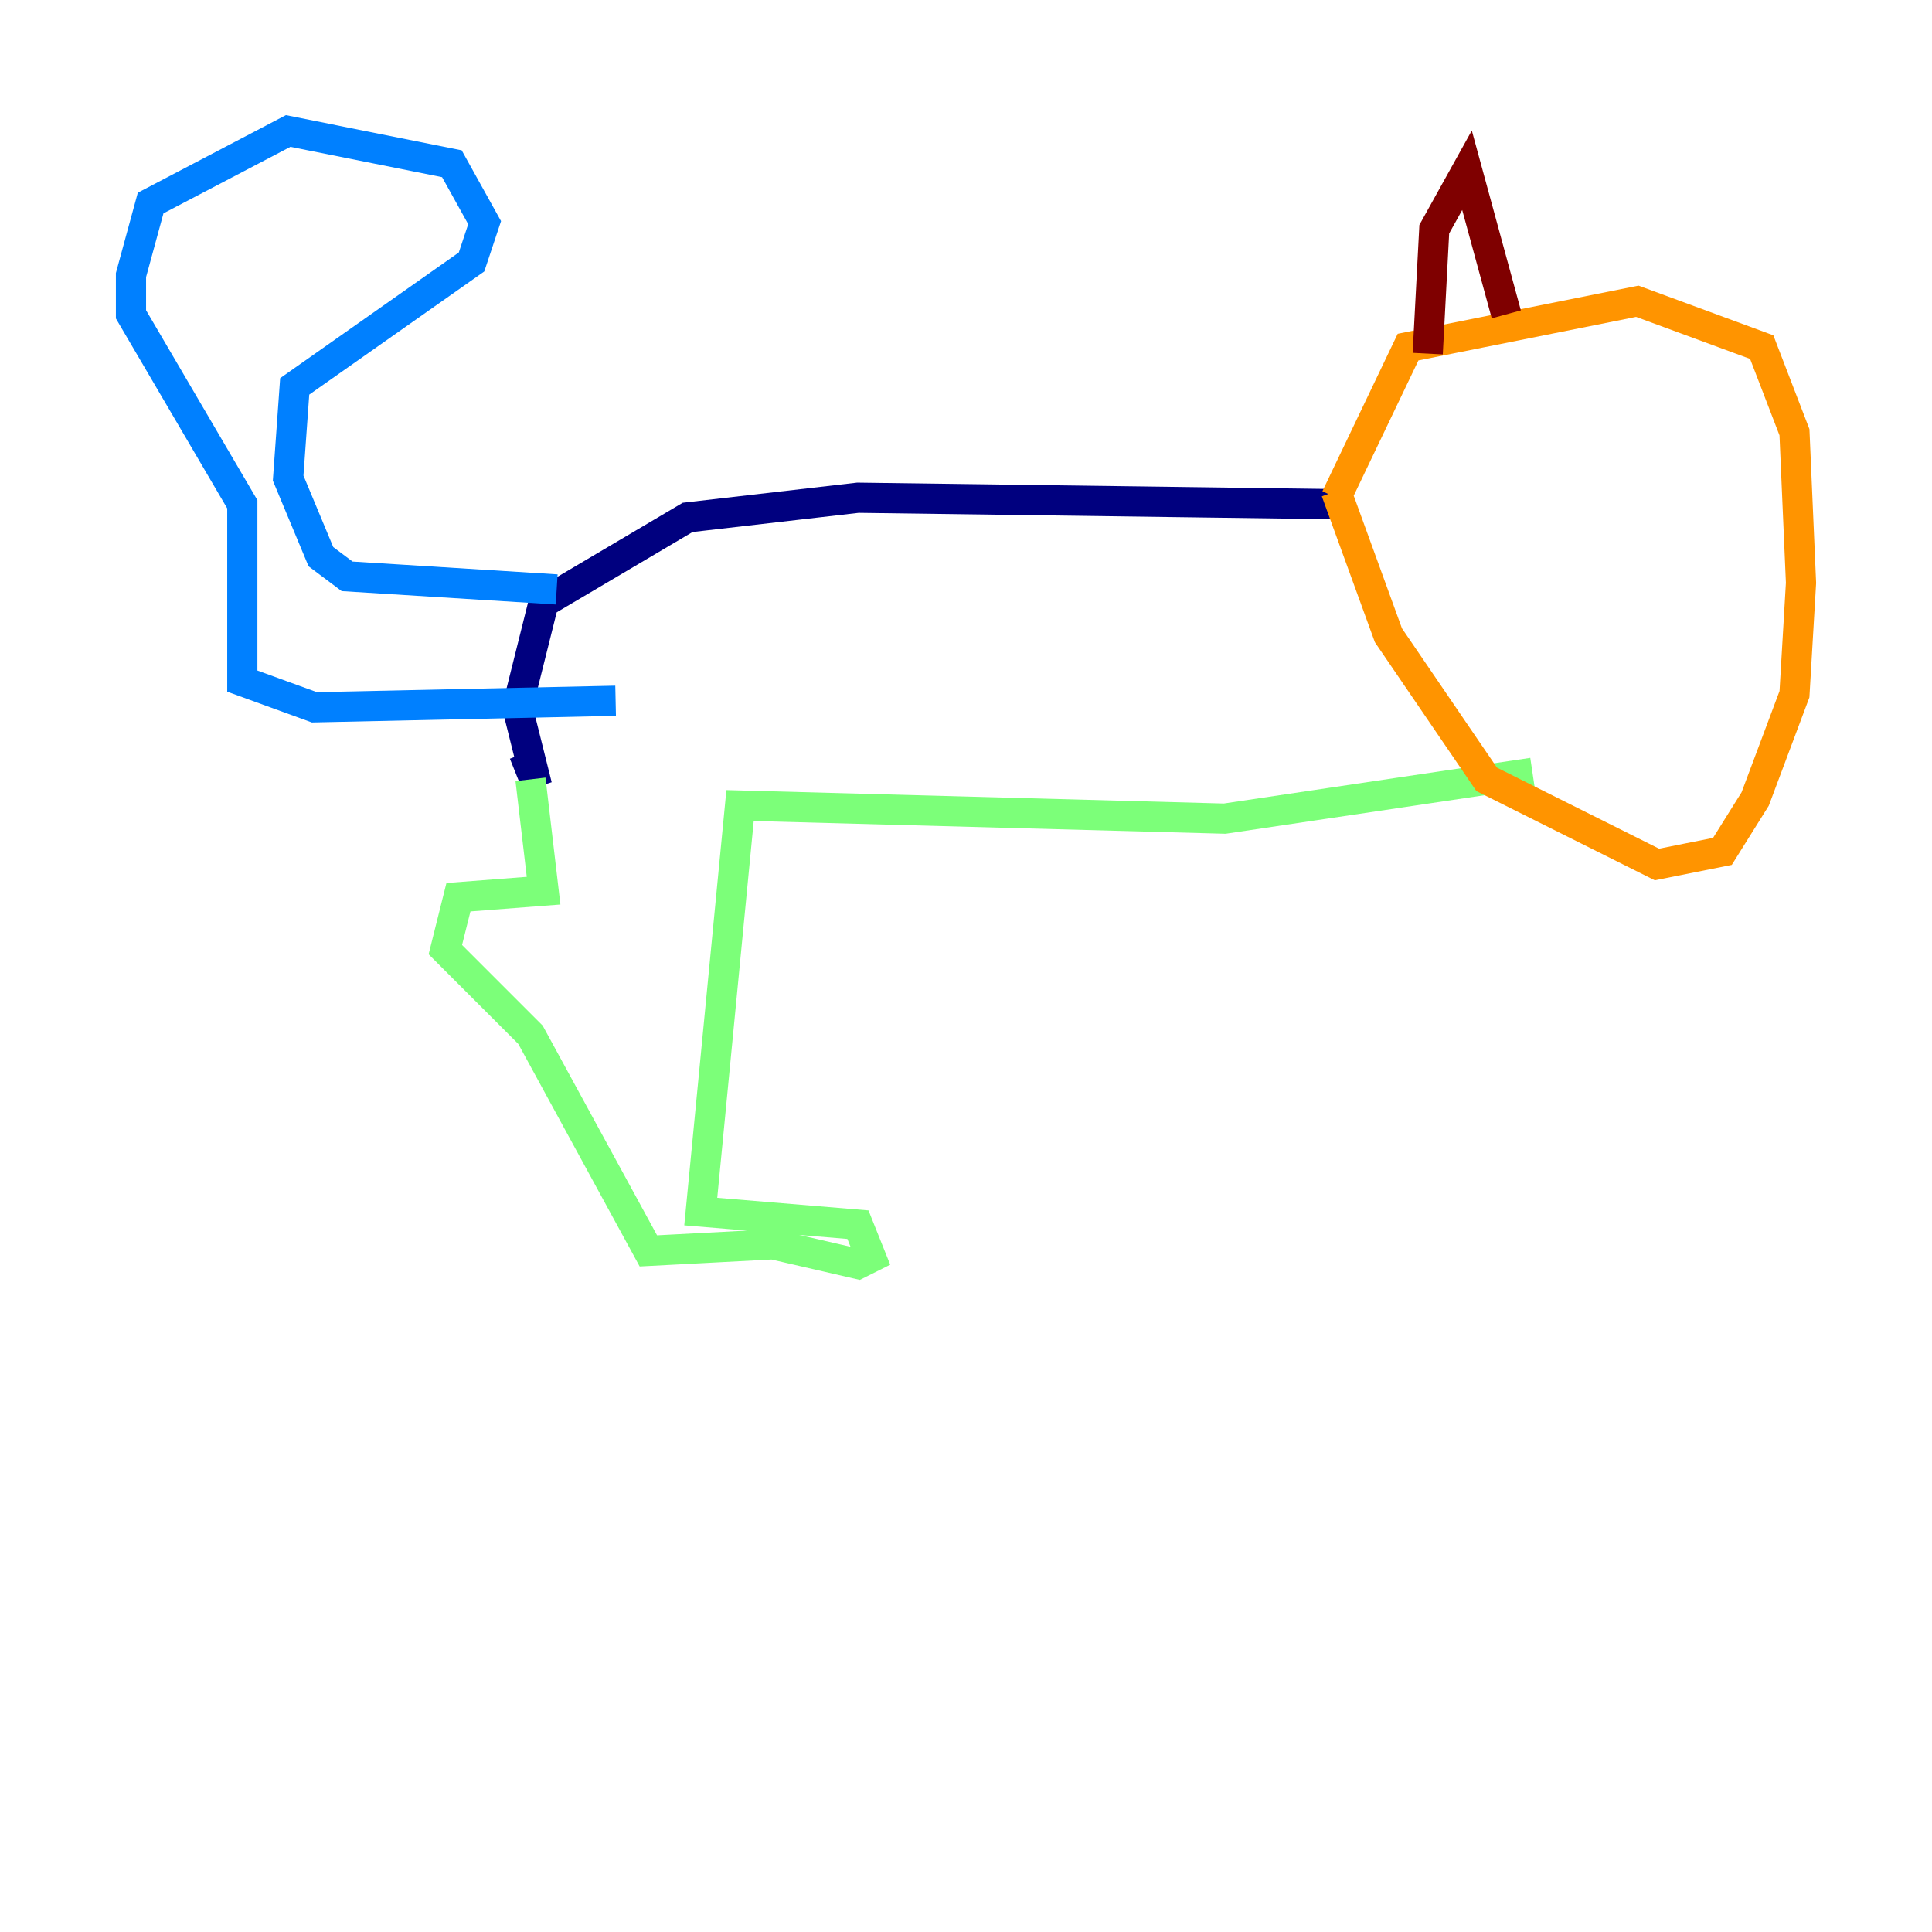 <?xml version="1.0" encoding="utf-8" ?>
<svg baseProfile="tiny" height="128" version="1.2" viewBox="0,0,128,128" width="128" xmlns="http://www.w3.org/2000/svg" xmlns:ev="http://www.w3.org/2001/xml-events" xmlns:xlink="http://www.w3.org/1999/xlink"><defs /><polyline fill="none" points="88.949,33.41 56.841,32.976 45.559,34.278 36.014,39.919 34.278,46.861 35.58,52.068 34.712,49.898" stroke="#00007f" stroke-width="2" /><polyline fill="none" points="36.881,39.051 22.997,38.183 21.261,36.881 19.091,31.675 19.525,25.6 31.241,17.356 32.108,14.752 29.939,10.848 19.091,8.678 9.98,13.451 8.678,18.224 8.678,20.827 16.054,33.41 16.054,45.125 20.827,46.861 40.786,46.427" stroke="#0080ff" stroke-width="2" /><polyline fill="none" points="35.146,51.634 36.014,59.01 30.373,59.444 29.505,62.915 35.146,68.556 42.956,82.875 51.2,82.441 56.841,83.742 57.709,83.308 56.841,81.139 46.427,80.271 49.031,53.37 81.139,54.237 101.532,51.2" stroke="#7cff79" stroke-width="2" /><polyline fill="none" points="88.515,32.976 93.288,22.997 108.475,19.959 116.719,22.997 118.888,28.637 119.322,38.617 118.888,45.993 116.285,52.936 114.115,56.407 109.776,57.275 98.495,51.634 91.986,42.088 88.515,32.542" stroke="#ff9400" stroke-width="2" /><polyline fill="none" points="94.59,23.43 95.024,15.186 97.193,11.281 99.797,20.827" stroke="#7f0000" stroke-width="2" /></svg>